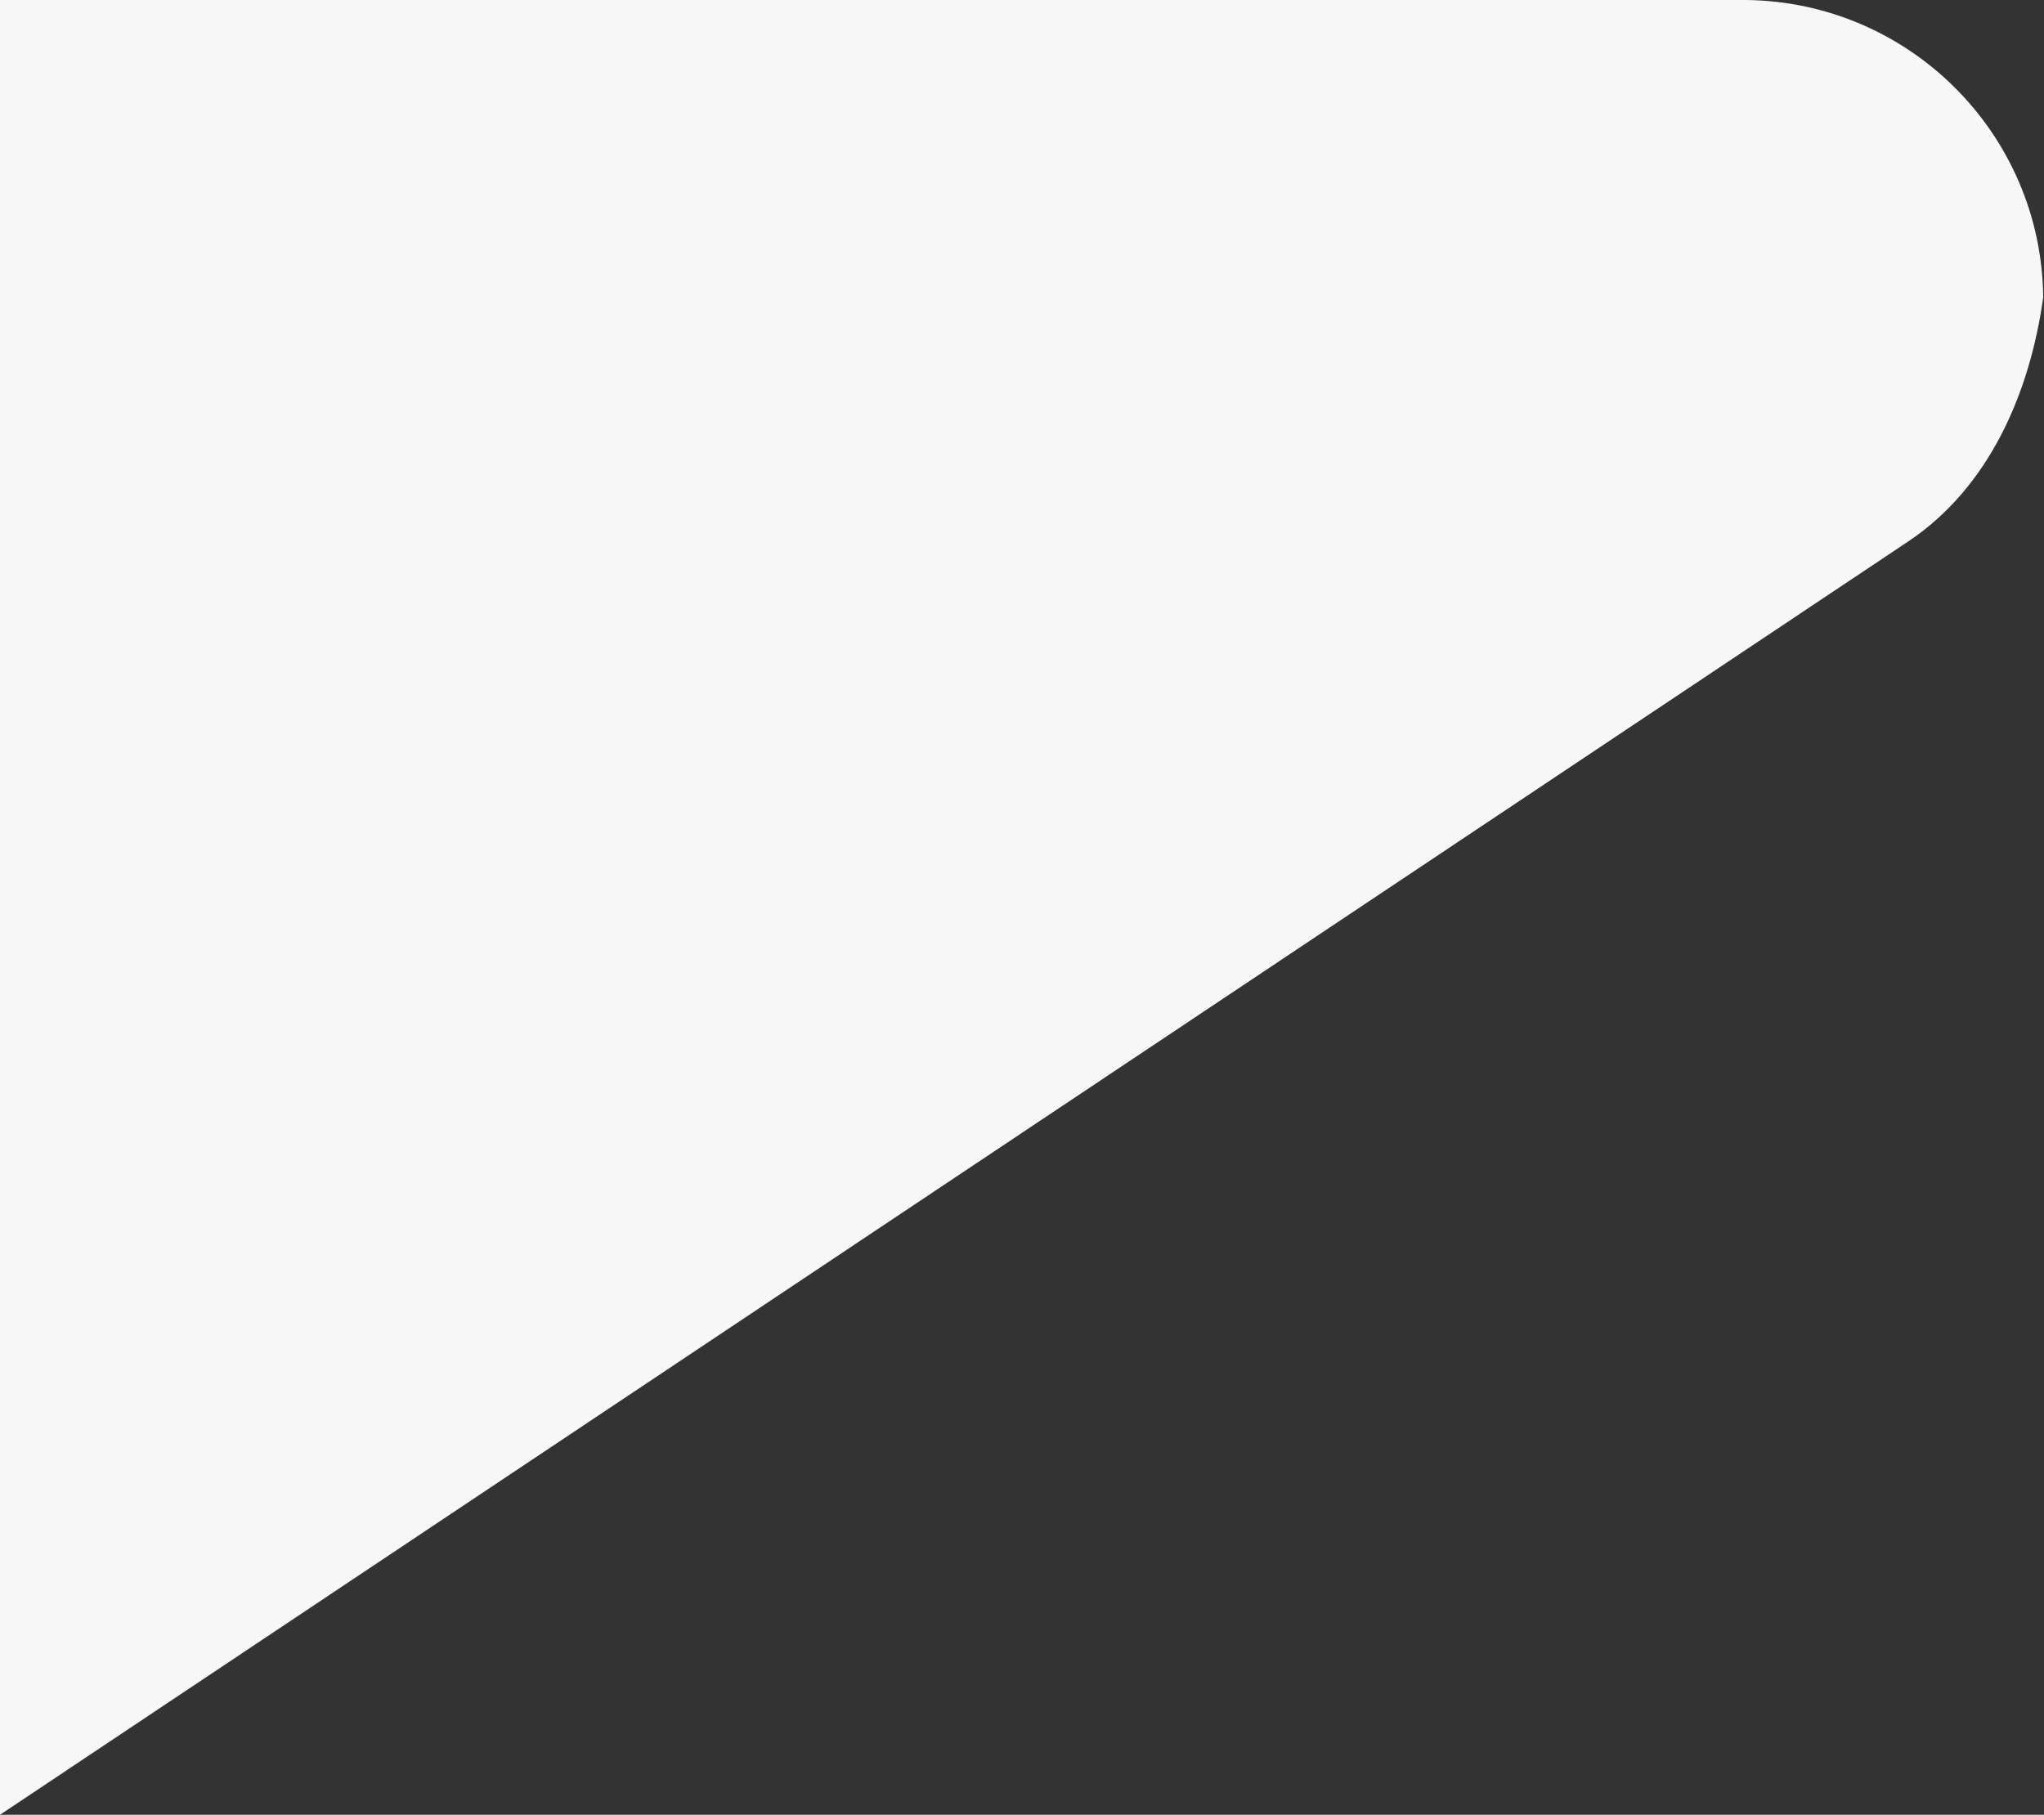 <svg height='887' viewBox='0 0 999 887' width='999' xmlns='http://www.w3.org/2000/svg'><rect x="0" y="0" width="999" height="887" fill="#333333" stroke="none"/><path d='m932.577 264.695-932.577 622.305v-887h853.208c79.96.817 144.589 65.407 145.401 145.327-6.468 46.605-26.322 92.859-66.032 119.368' fill='#f7f7f7' fill-rule='evenodd'/></svg>